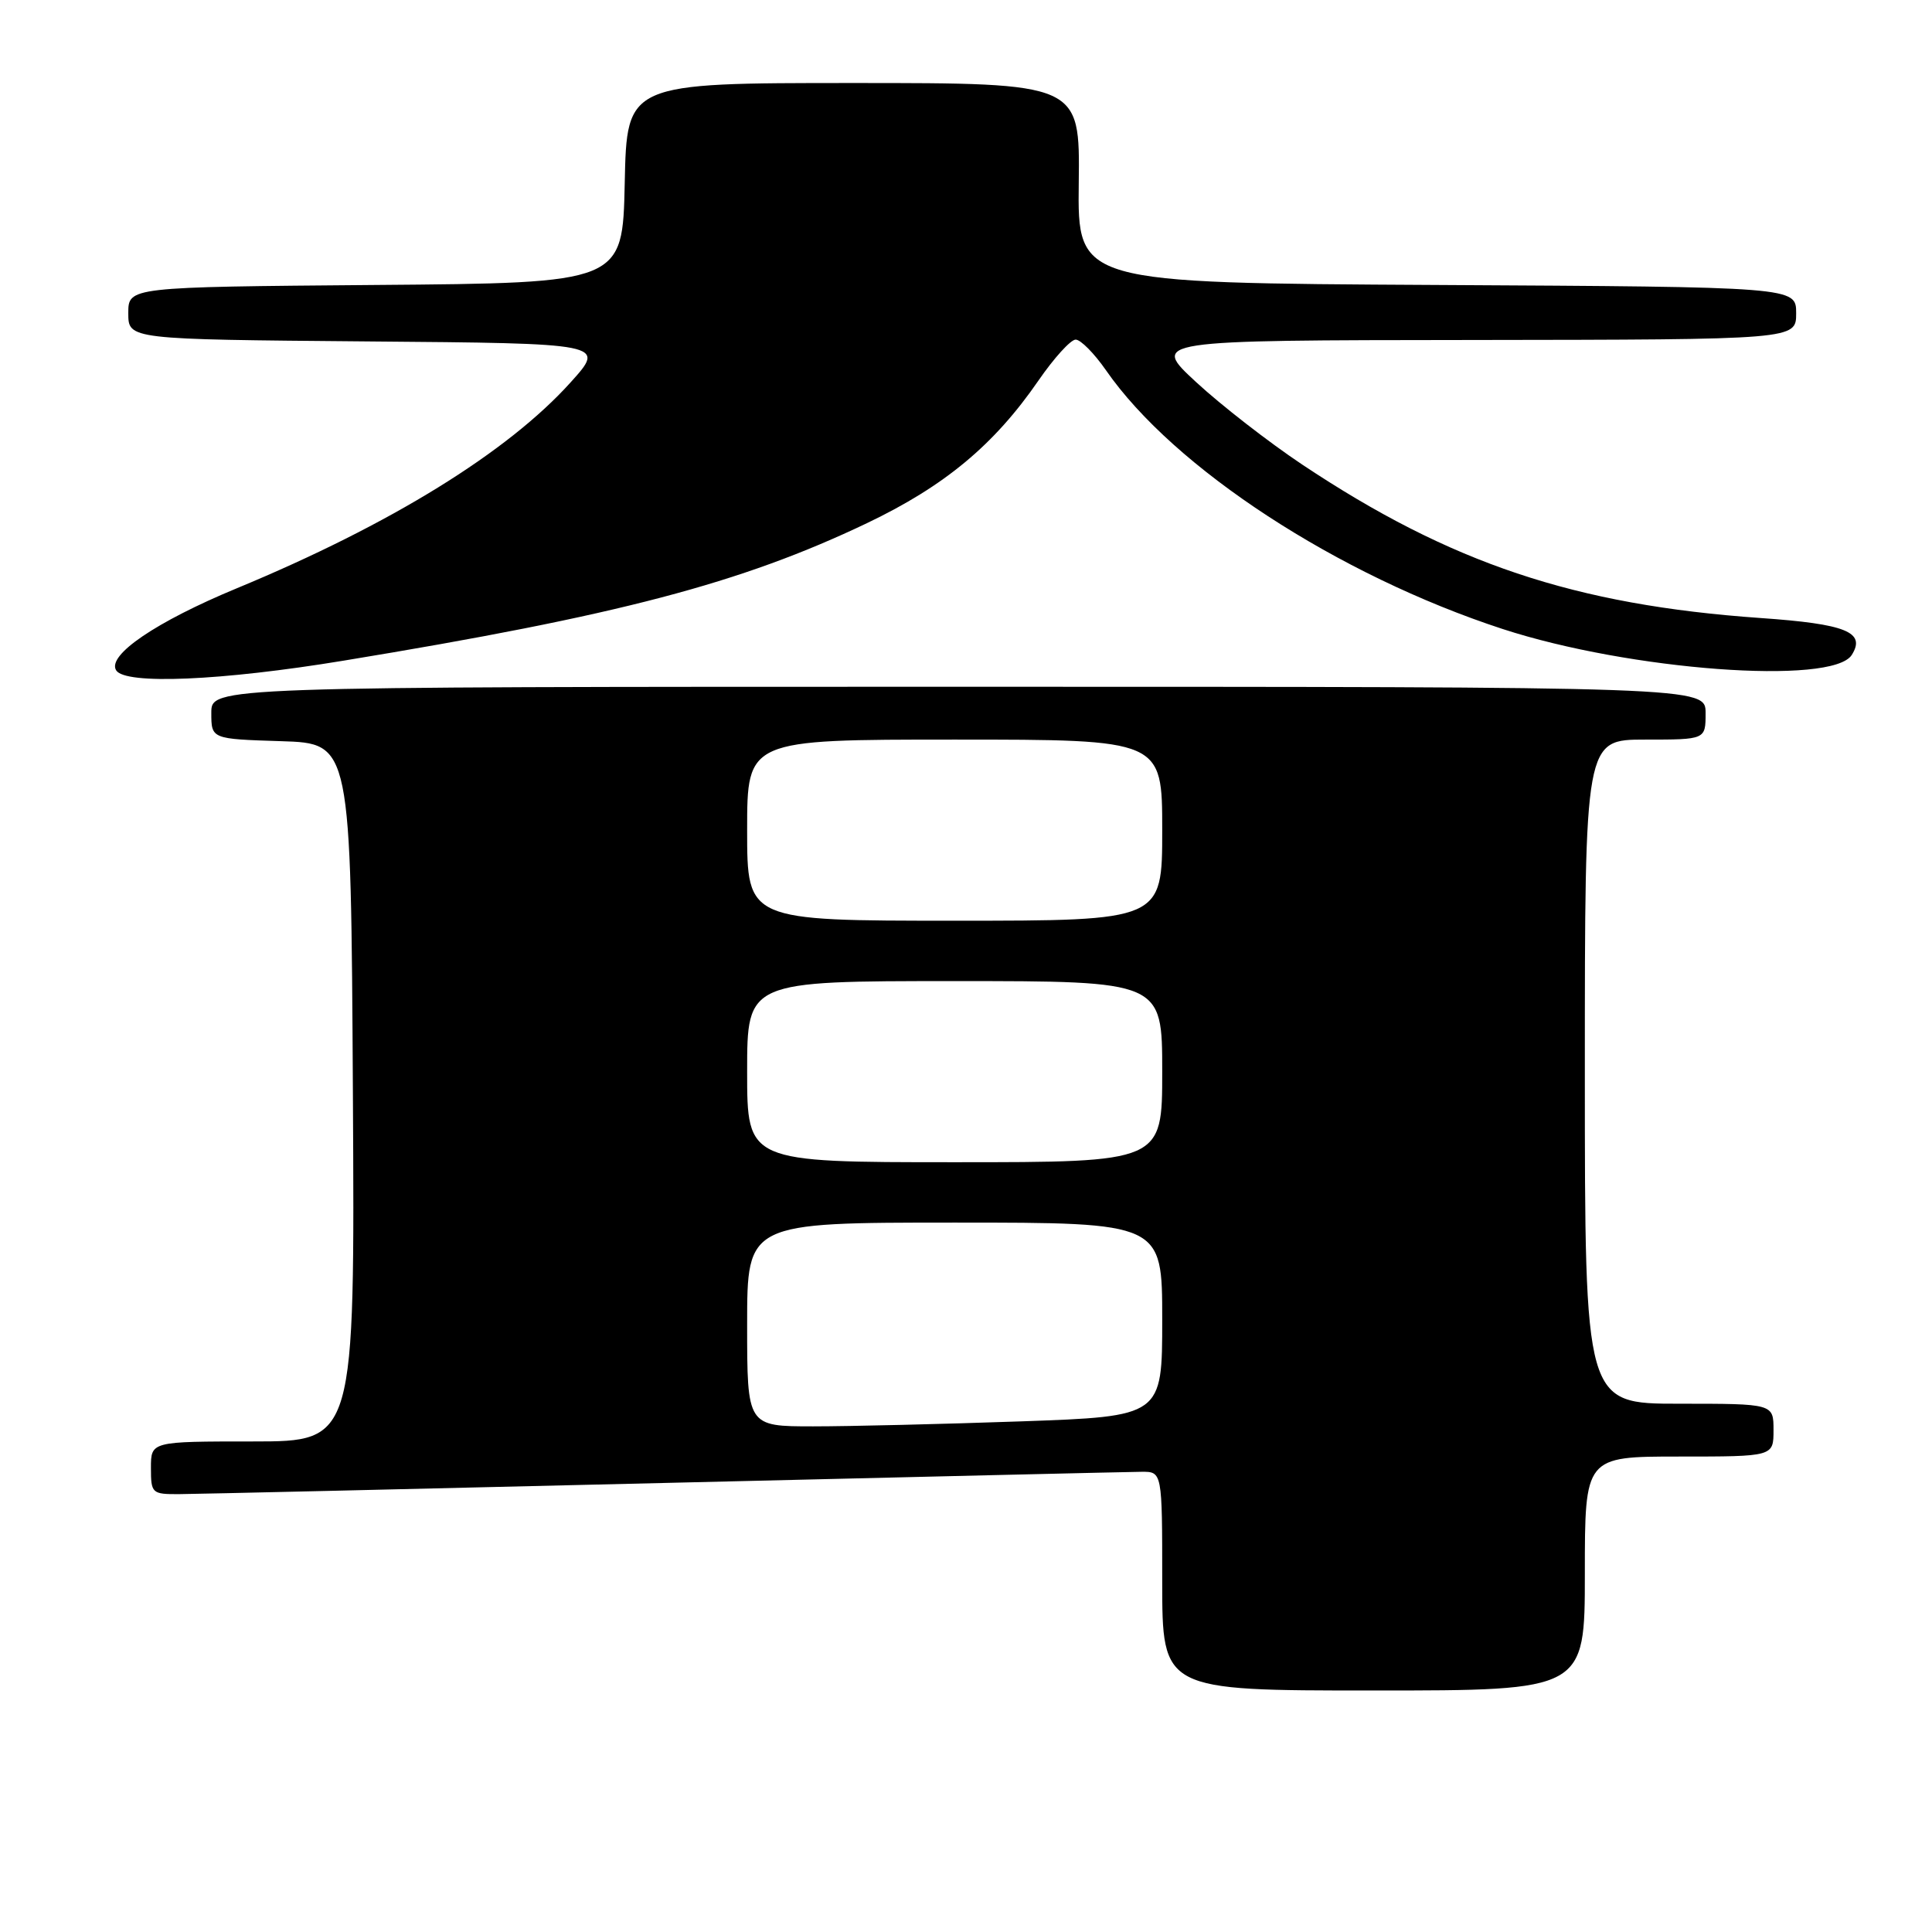 <?xml version="1.0" encoding="UTF-8" standalone="no"?>
<!DOCTYPE svg PUBLIC "-//W3C//DTD SVG 1.1//EN" "http://www.w3.org/Graphics/SVG/1.1/DTD/svg11.dtd" >
<svg xmlns="http://www.w3.org/2000/svg" xmlns:xlink="http://www.w3.org/1999/xlink" version="1.1" viewBox="0 0 256 256">
 <g >
 <path fill="currentColor"
d=" M 210.00 208.50 C 210.00 193.00 210.00 193.00 222.50 193.00 C 235.00 193.00 235.00 193.00 235.00 189.50 C 235.00 186.00 235.00 186.00 222.50 186.00 C 210.00 186.00 210.00 186.00 210.00 142.00 C 210.00 98.00 210.00 98.00 218.00 98.00 C 226.00 98.00 226.00 98.00 226.00 94.50 C 226.00 91.00 226.00 91.00 127.00 91.00 C 28.00 91.00 28.00 91.00 28.00 94.46 C 28.00 97.92 28.00 97.92 37.25 98.21 C 46.50 98.50 46.50 98.50 46.76 144.75 C 47.02 191.00 47.02 191.00 33.51 191.00 C 20.00 191.00 20.00 191.00 20.00 194.50 C 20.00 197.88 20.13 198.00 23.75 197.98 C 25.81 197.97 54.72 197.30 88.00 196.50 C 121.28 195.70 149.74 195.03 151.25 195.02 C 154.00 195.00 154.00 195.00 154.00 209.50 C 154.00 224.00 154.00 224.00 182.00 224.00 C 210.00 224.00 210.00 224.00 210.00 208.50 Z  M 45.53 87.54 C 81.98 81.55 98.17 77.29 114.88 69.32 C 125.17 64.40 131.71 58.97 137.59 50.44 C 139.65 47.45 141.87 45.00 142.53 45.00 C 143.19 45.00 144.99 46.82 146.54 49.05 C 155.55 62.05 177.26 76.21 199.12 83.35 C 215.96 88.84 242.82 90.83 245.37 86.78 C 247.27 83.76 244.62 82.68 233.27 81.89 C 208.65 80.16 192.20 74.65 172.54 61.55 C 168.12 58.60 161.80 53.69 158.50 50.64 C 152.50 45.09 152.50 45.09 195.25 45.05 C 238.00 45.00 238.00 45.00 238.00 41.51 C 238.00 38.02 238.00 38.02 190.39 37.76 C 142.78 37.50 142.78 37.50 142.94 24.25 C 143.10 11.00 143.10 11.00 113.08 11.00 C 83.06 11.00 83.06 11.00 82.78 24.25 C 82.50 37.50 82.50 37.50 49.75 37.76 C 17.00 38.03 17.00 38.03 17.00 41.50 C 17.00 44.97 17.00 44.97 48.63 45.24 C 80.26 45.50 80.26 45.50 75.64 50.63 C 67.30 59.91 51.73 69.52 31.38 77.95 C 20.69 82.38 14.15 86.82 15.39 88.82 C 16.58 90.75 29.32 90.21 45.53 87.54 Z  M 99.00 175.50 C 99.00 162.00 99.00 162.00 126.50 162.00 C 154.00 162.00 154.00 162.00 154.00 174.84 C 154.00 187.68 154.00 187.68 135.25 188.34 C 124.94 188.70 112.56 189.00 107.75 189.00 C 99.00 189.00 99.00 189.00 99.00 175.50 Z  M 99.00 142.00 C 99.00 130.00 99.00 130.00 126.50 130.00 C 154.00 130.00 154.00 130.00 154.00 142.00 C 154.00 154.00 154.00 154.00 126.50 154.00 C 99.00 154.00 99.00 154.00 99.00 142.00 Z  M 99.00 110.00 C 99.00 98.00 99.00 98.00 126.50 98.00 C 154.00 98.00 154.00 98.00 154.00 110.00 C 154.00 122.00 154.00 122.00 126.50 122.00 C 99.00 122.00 99.00 122.00 99.00 110.00 Z "/>
</g>
</svg>